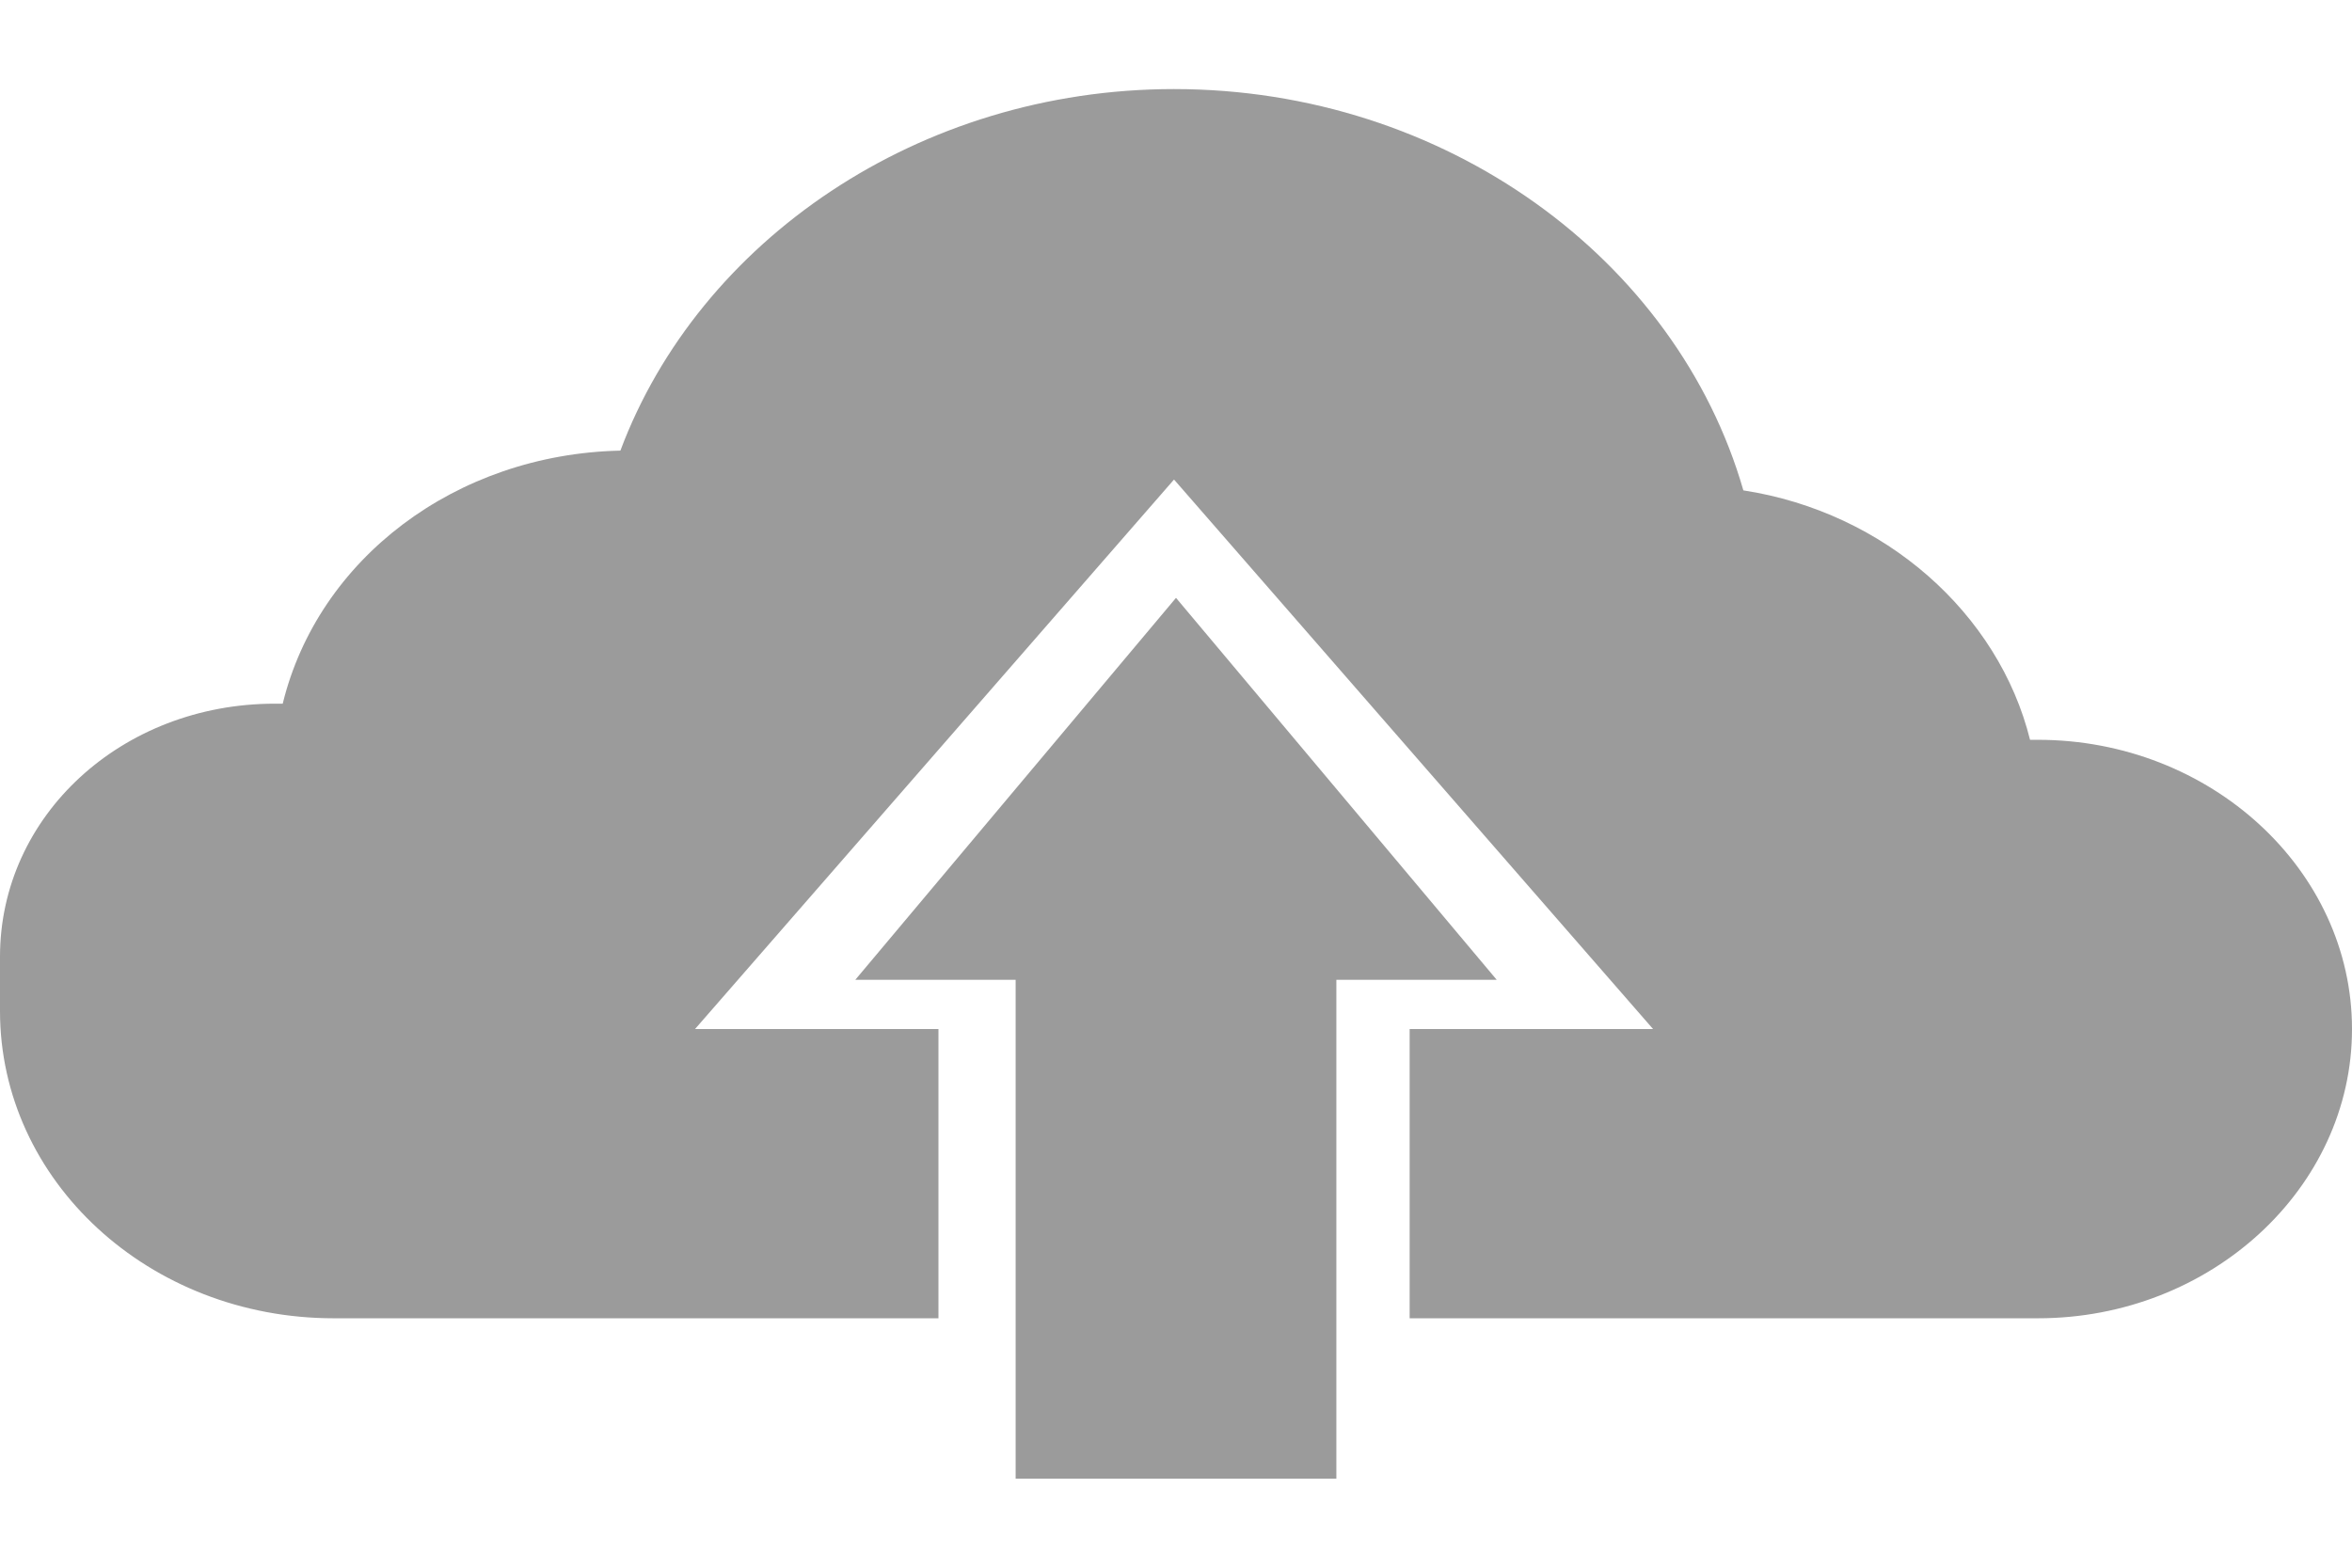 <?xml version="1.0" encoding="UTF-8"?>
<svg width="54px" height="36px" viewBox="0 0 44 26" version="1.1" xmlns="http://www.w3.org/2000/svg" xmlns:xlink="http://www.w3.org/1999/xlink">
    <!-- Generator: Sketch 48.2 (47327) - http://www.bohemiancoding.com/sketch -->
    <title>noun_1508382</title>
    <desc>Created with Sketch.</desc>
    <defs></defs>
    <g id="Logged-IN-Preview-OFF" stroke="none" stroke-width="1" fill="none" fill-rule="evenodd" transform="translate(-225, -177)">
        <g id="Group-17" transform="translate(136, 124)" fill="#9B9B9B" fill-rule="nonzero">
            <g id="noun_1508382" transform="translate(89, 53)">
                <path d="M38.124,12.176 C38.05,12.176 37.977,12.176 37.977,12.176 C37.389,9.809 35.259,7.915 32.614,7.509 C31.366,3.179 27.032,0 21.963,0 C17.189,0 13.075,2.841 11.606,6.765 C8.521,6.832 5.95,8.794 5.289,11.5 C5.215,11.5 5.142,11.5 5.142,11.5 C2.277,11.5 0,13.597 0,16.235 L0,17.25 C0,20.429 2.791,23 6.244,23 L17.556,23 L17.556,17.588 L13.002,17.588 L21.963,7.306 L30.925,17.588 L26.371,17.588 L26.371,23 L38.124,23 C41.356,23 44,20.565 44,17.588 C44,14.612 41.356,12.176 38.124,12.176 Z" id="grayShape"></path>
                <polygon id="grayShape" points="28 16.667 22 9.52 16 16.667 19 16.667 19 26 25 26 25 16.667"></polygon>
            </g>
        </g>
    </g>
</svg>
